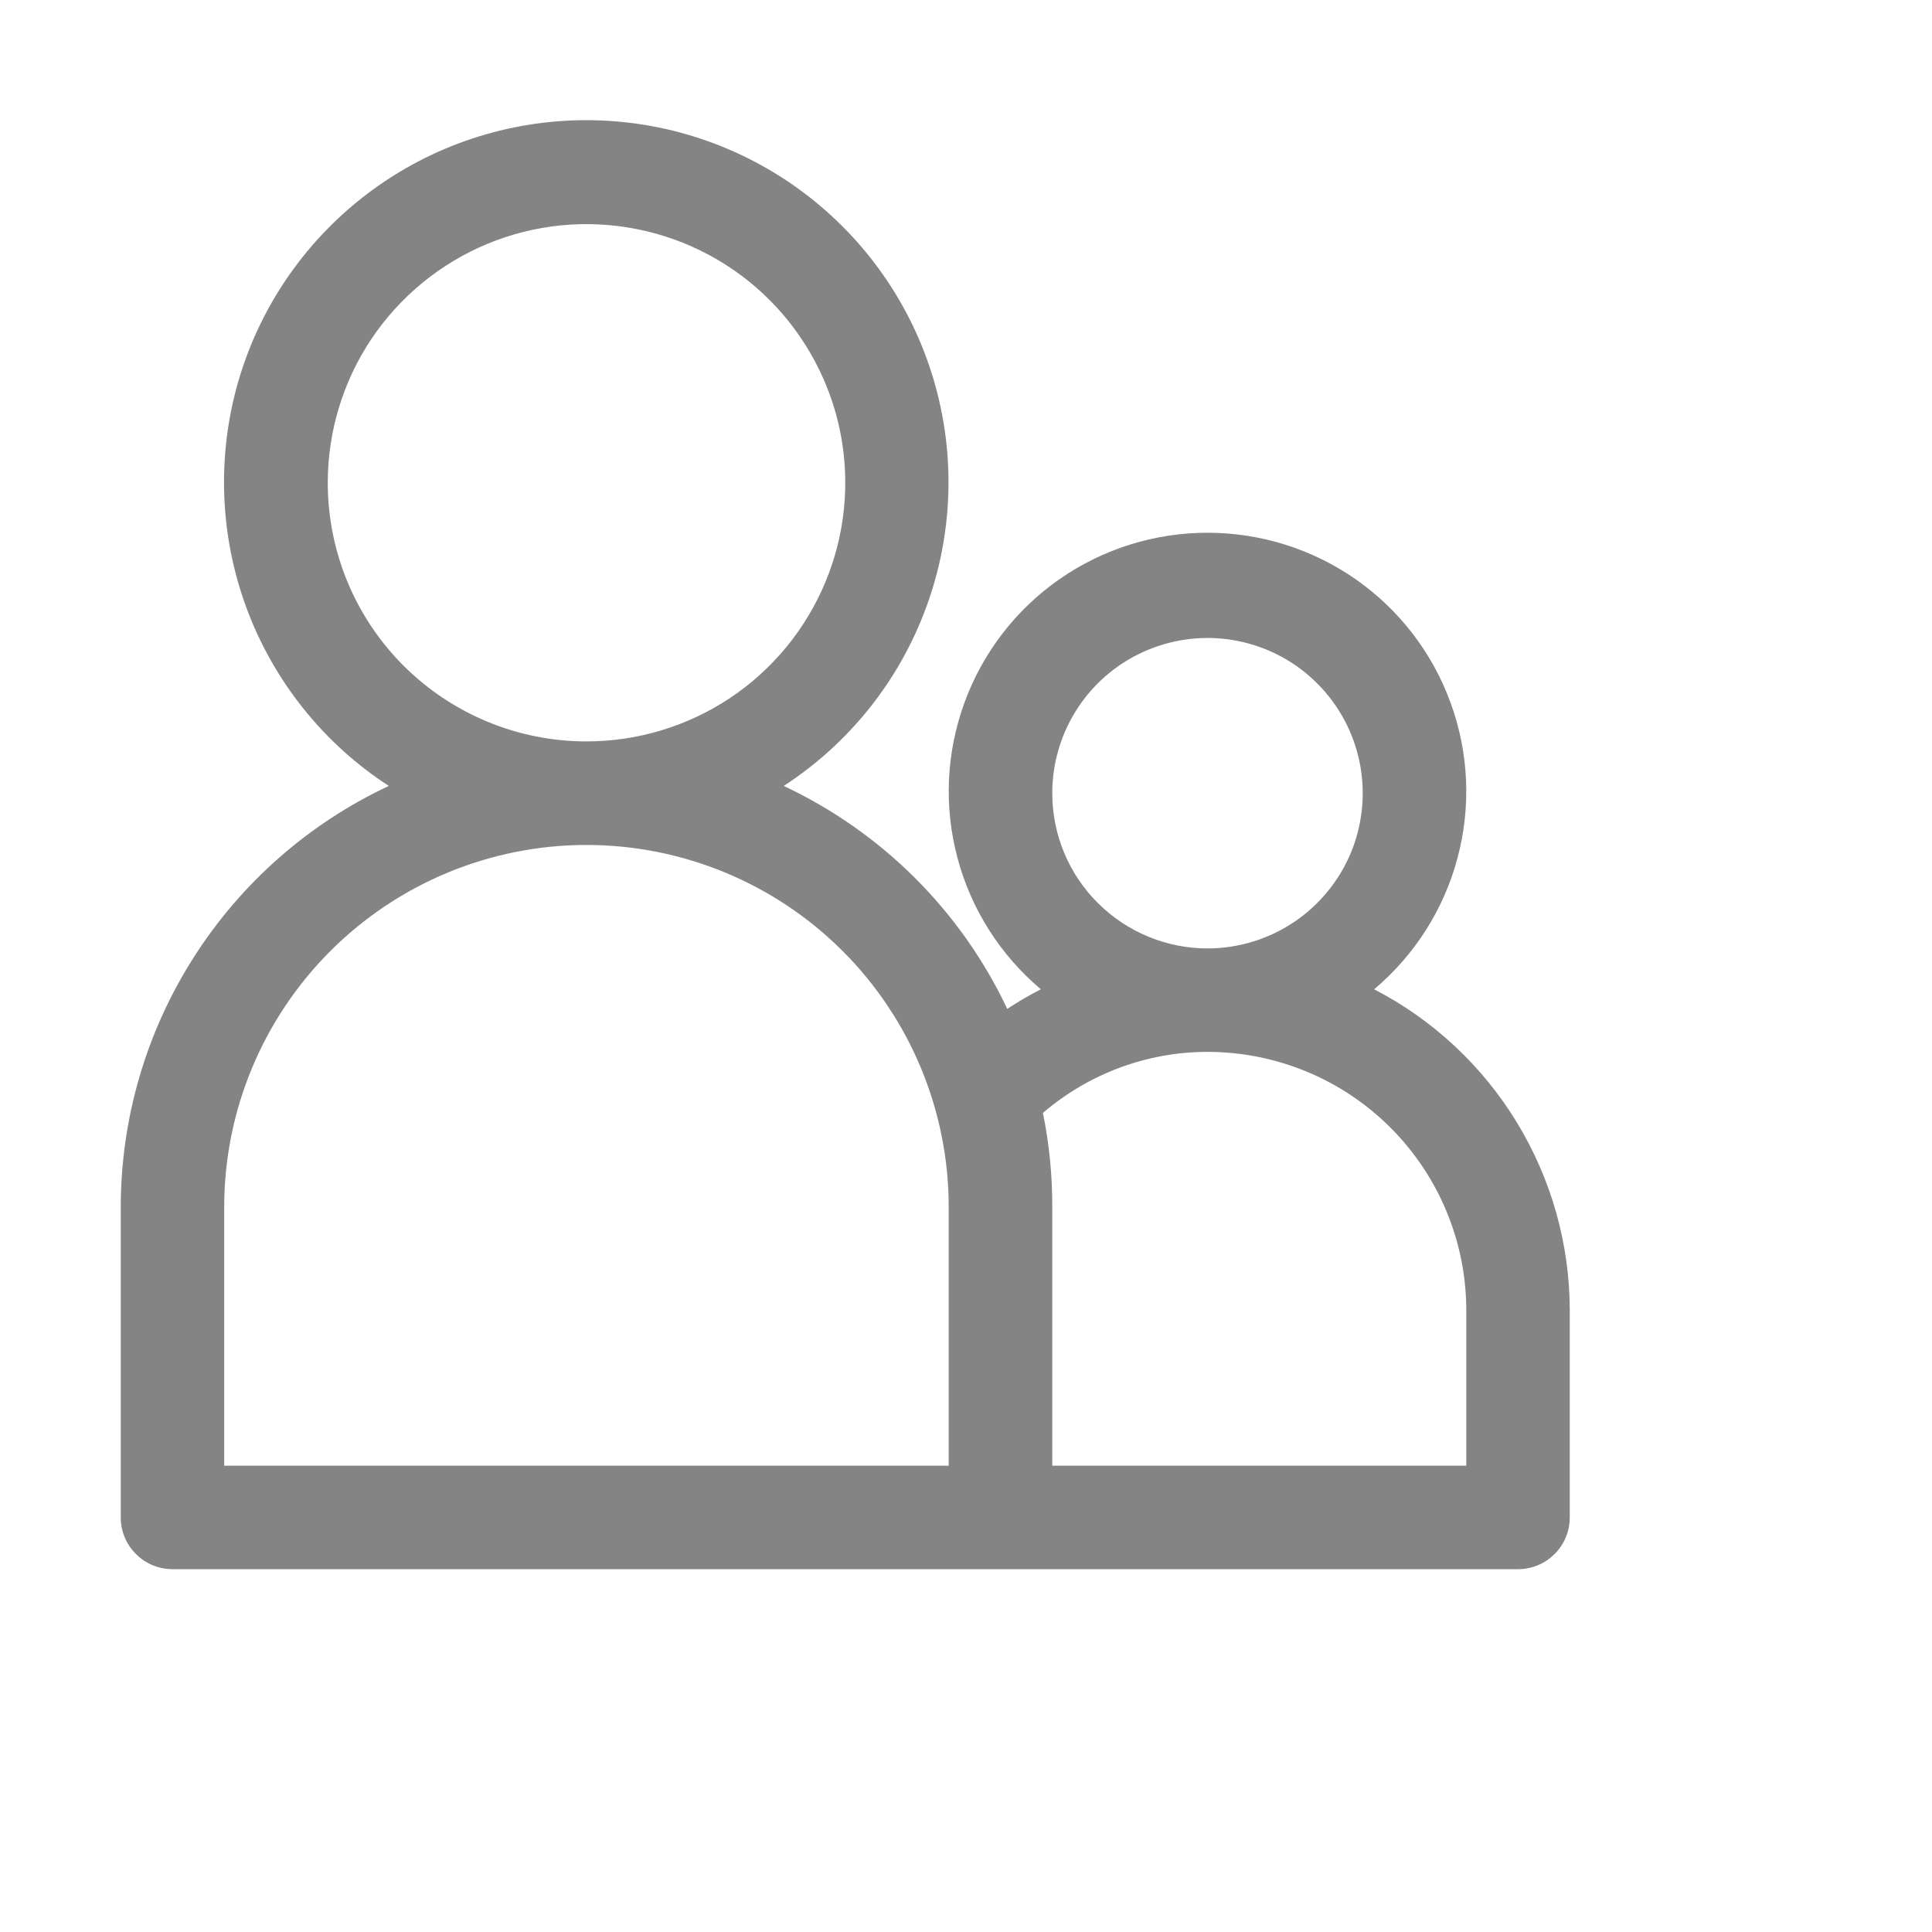 <svg width="20" height="20" viewBox="0 0 20 20" fill="none" xmlns="http://www.w3.org/2000/svg">
<path d="M14.225 10.241C14.645 9.887 14.947 9.413 15.088 8.882C15.23 8.352 15.205 7.79 15.016 7.274C14.828 6.758 14.486 6.313 14.036 5.998C13.585 5.683 13.049 5.515 12.5 5.515C11.951 5.515 11.415 5.683 10.964 5.998C10.514 6.313 10.172 6.758 9.984 7.274C9.795 7.79 9.77 8.352 9.912 8.882C10.053 9.413 10.355 9.887 10.775 10.241C10.655 10.302 10.539 10.37 10.427 10.444C9.948 9.429 9.129 8.613 8.113 8.136C8.79 7.696 9.308 7.048 9.587 6.289C9.867 5.531 9.894 4.702 9.664 3.927C9.434 3.152 8.96 2.473 8.312 1.989C7.664 1.505 6.877 1.244 6.069 1.244C5.26 1.244 4.473 1.505 3.825 1.989C3.177 2.473 2.703 3.152 2.473 3.927C2.244 4.702 2.271 5.531 2.55 6.289C2.83 7.048 3.347 7.696 4.025 8.136C3.196 8.524 2.495 9.141 2.004 9.913C1.512 10.684 1.251 11.58 1.25 12.495V15.709C1.25 15.851 1.306 15.987 1.407 16.087C1.507 16.188 1.644 16.244 1.786 16.244H15.714C15.856 16.244 15.993 16.188 16.093 16.087C16.194 15.987 16.25 15.851 16.25 15.709V13.566C16.25 12.88 16.06 12.207 15.703 11.62C15.346 11.034 14.835 10.556 14.225 10.241ZM10.893 8.211C10.893 7.893 10.987 7.583 11.164 7.318C11.34 7.054 11.591 6.848 11.885 6.727C12.179 6.605 12.502 6.573 12.813 6.635C13.125 6.697 13.412 6.85 13.636 7.075C13.861 7.3 14.014 7.586 14.076 7.898C14.138 8.209 14.106 8.532 13.985 8.826C13.863 9.119 13.657 9.37 13.393 9.547C13.129 9.723 12.818 9.818 12.5 9.818C12.074 9.818 11.665 9.648 11.364 9.347C11.062 9.046 10.893 8.637 10.893 8.211ZM3.393 4.998C3.393 4.468 3.55 3.95 3.844 3.51C4.139 3.07 4.557 2.727 5.046 2.524C5.536 2.321 6.074 2.268 6.594 2.372C7.114 2.475 7.591 2.73 7.965 3.104C8.34 3.479 8.595 3.956 8.699 4.475C8.802 4.995 8.749 5.533 8.546 6.022C8.343 6.512 8 6.93 7.56 7.224C7.119 7.518 6.601 7.675 6.071 7.675C5.361 7.675 4.68 7.393 4.177 6.891C3.675 6.389 3.393 5.708 3.393 4.998ZM9.286 15.173H2.321V12.495C2.321 11.501 2.717 10.548 3.42 9.845C4.123 9.142 5.077 8.747 6.071 8.747C7.066 8.747 8.02 9.142 8.723 9.845C9.426 10.548 9.821 11.501 9.821 12.495V15.173H9.286ZM15.179 15.173H10.893V12.495C10.894 12.168 10.862 11.841 10.796 11.521C11.271 11.114 11.875 10.889 12.5 10.889C13.21 10.889 13.892 11.171 14.394 11.673C14.896 12.175 15.179 12.856 15.179 13.566V15.173Z" fill="#848484"/>
</svg>

